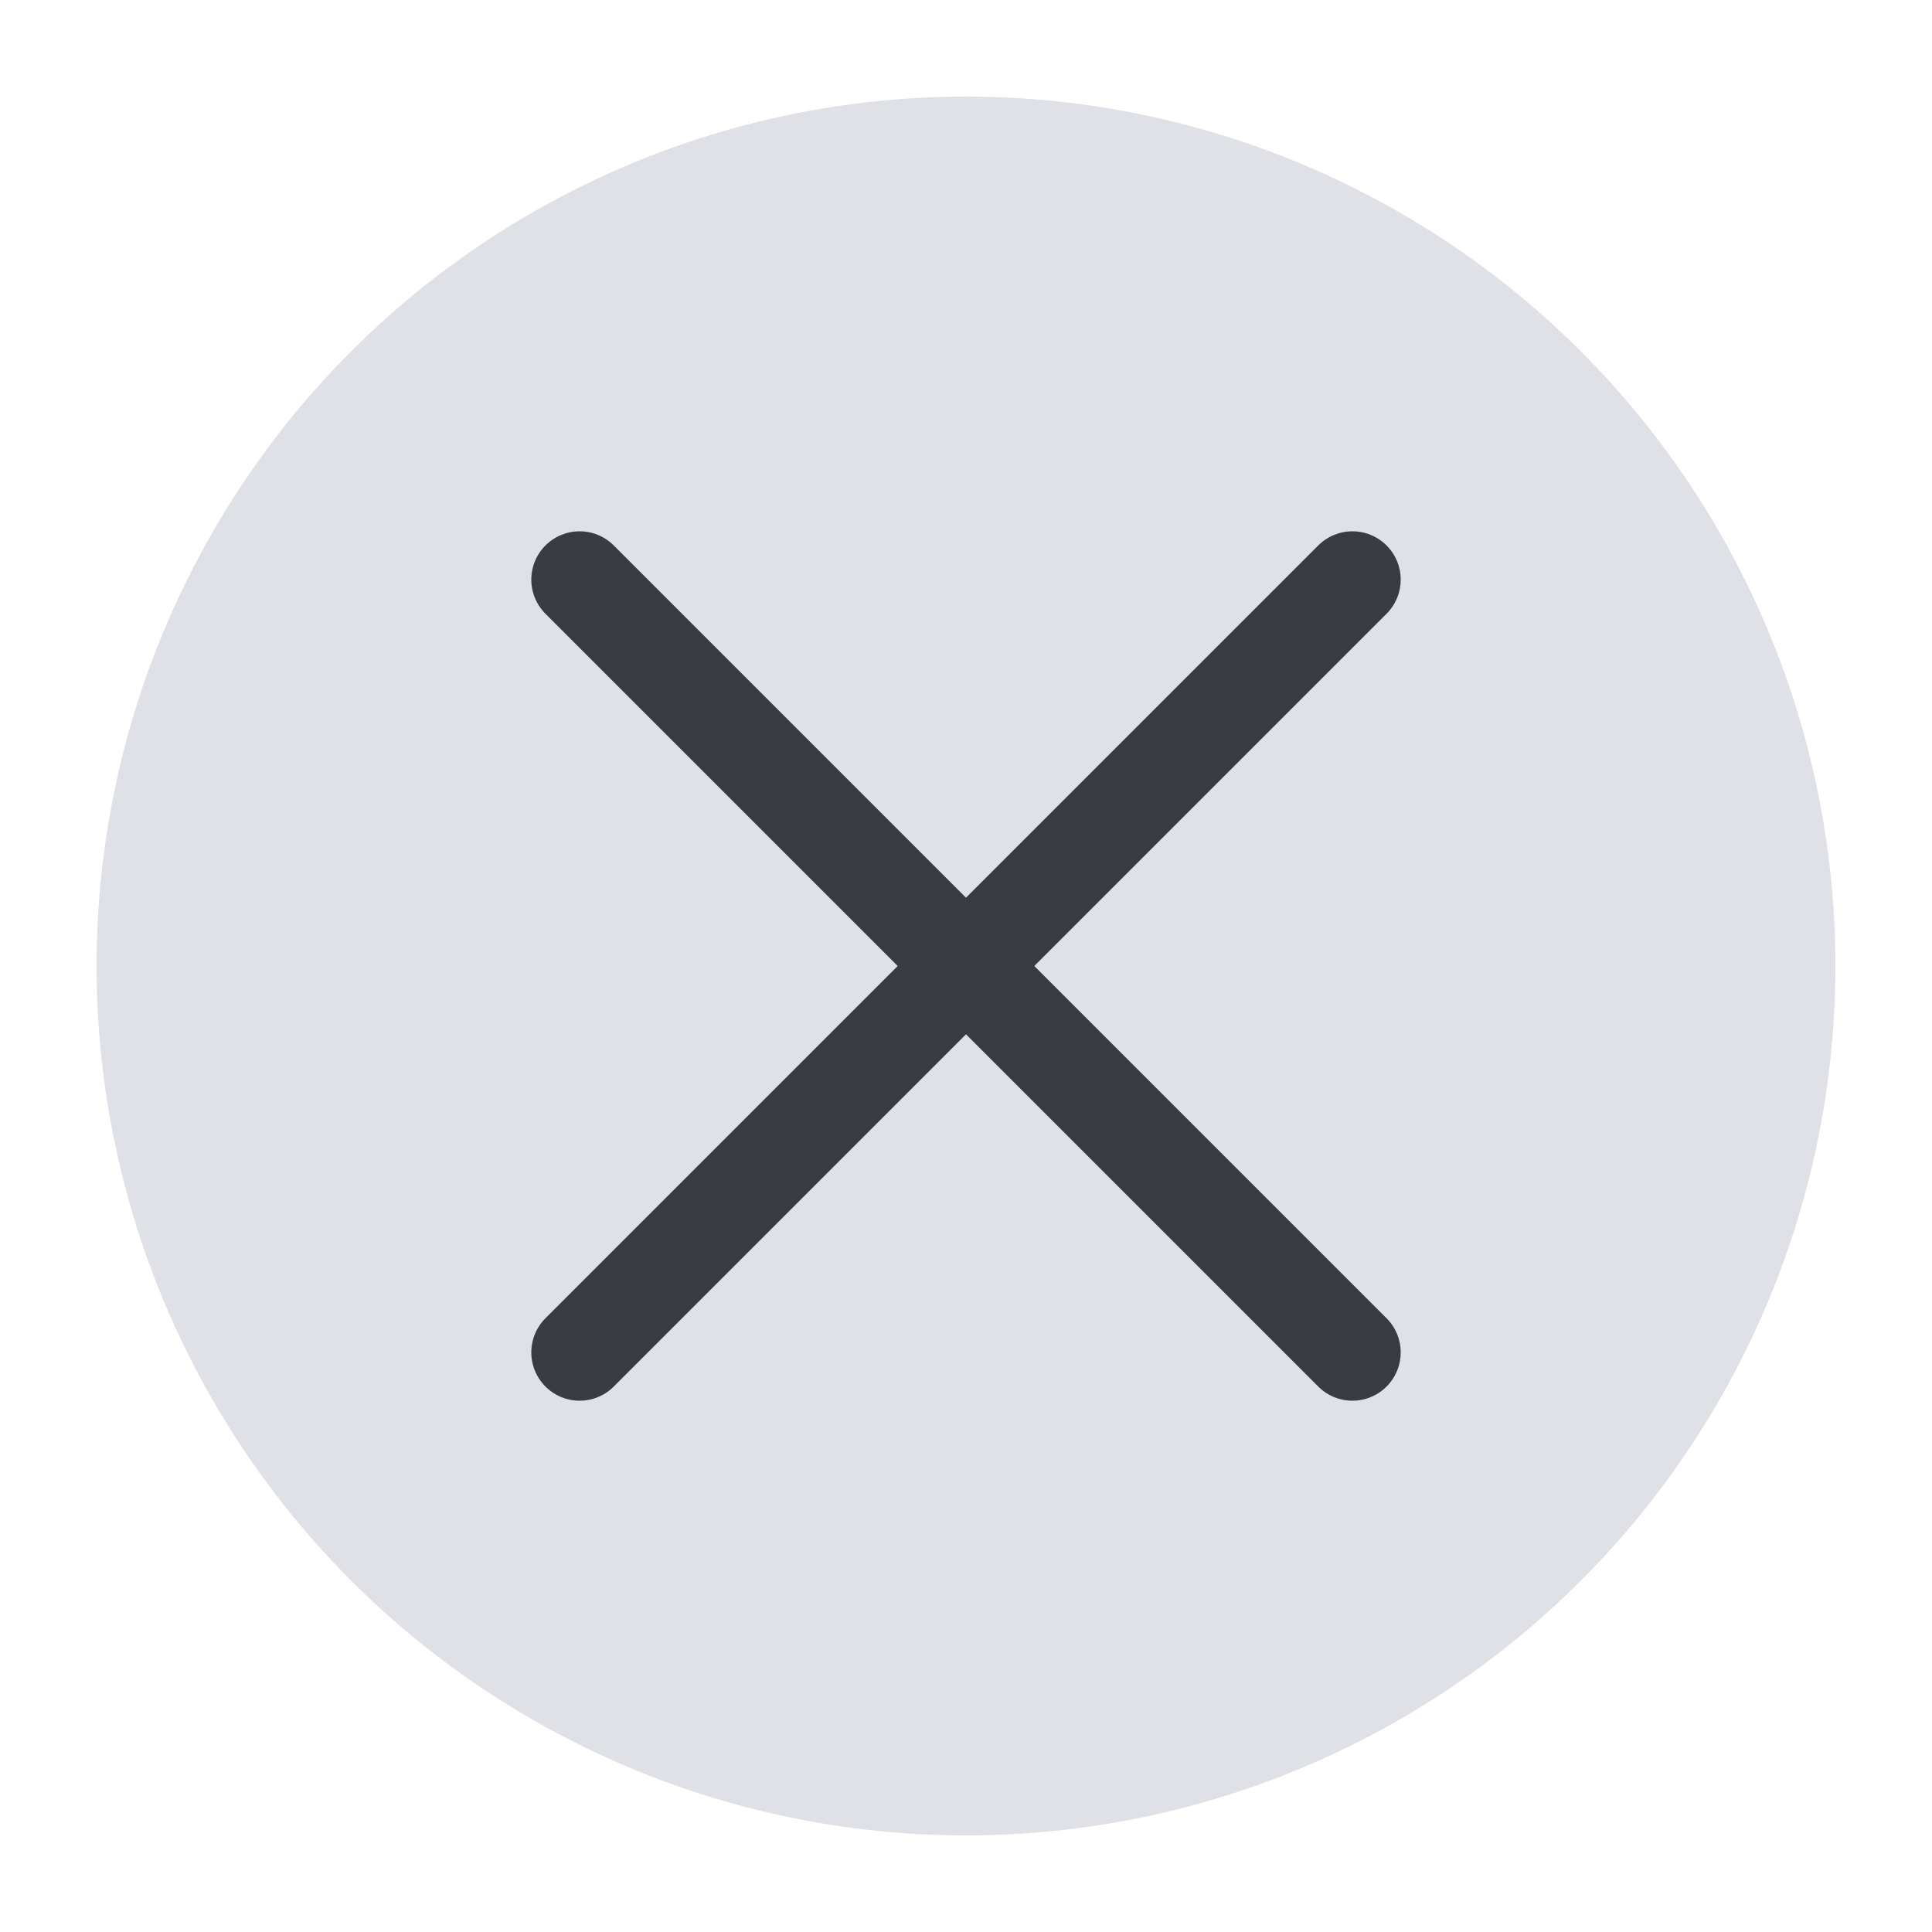 <!-- Copyright 2000-2024 JetBrains s.r.o. and contributors. Use of this source code is governed by the Apache 2.0 license. -->
<svg width="20" height="20" viewBox="0 0 20 20" fill="none" xmlns="http://www.w3.org/2000/svg">
<circle cx="10" cy="10" r="9" fill="#DFE1E6"/>
<path d="M14 14L6 6M14 6L6 14" stroke="#393B40" stroke-linecap="round"/>
</svg>
